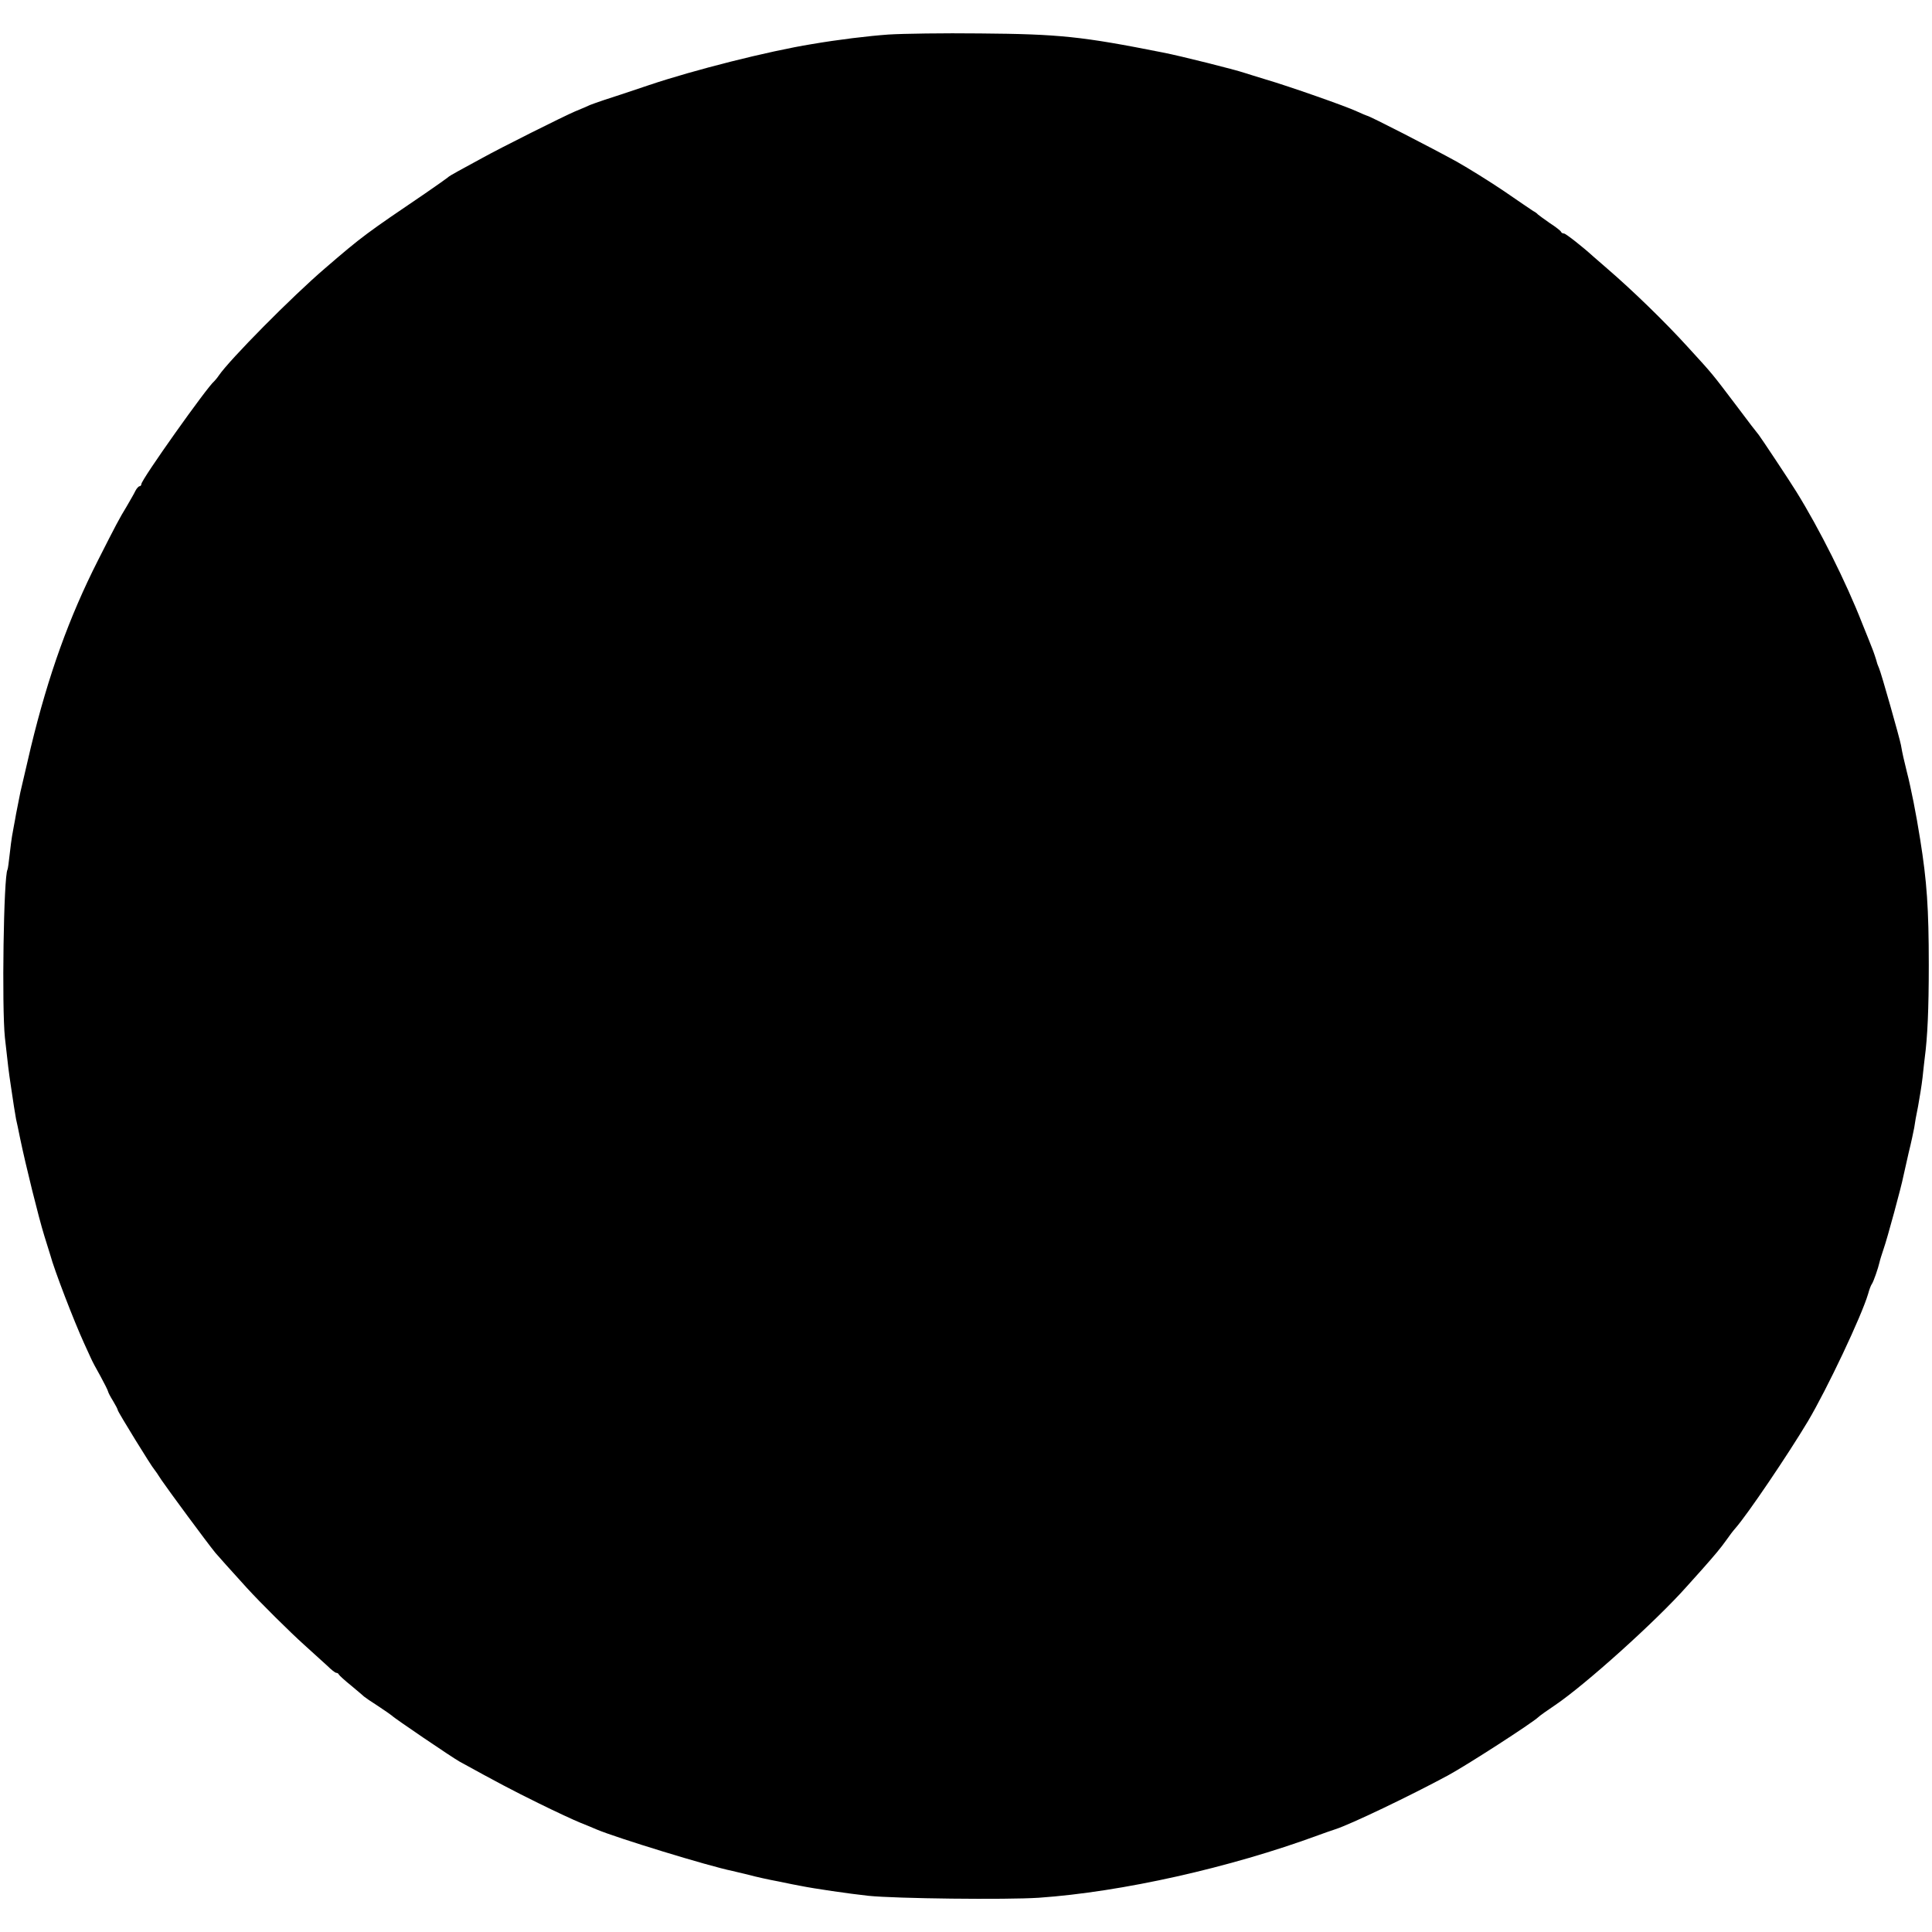 <?xml version="1.0" standalone="no"?>
<!DOCTYPE svg PUBLIC "-//W3C//DTD SVG 20010904//EN"
 "http://www.w3.org/TR/2001/REC-SVG-20010904/DTD/svg10.dtd">
<svg version="1.0" xmlns="http://www.w3.org/2000/svg"
 width="902pt" height="902pt" viewBox="0 0 902 902"
 preserveAspectRatio="xMidYMid meet">
<g transform="translate(0,902) scale(0.1,-0.1)"
fill="#000000" stroke="none">
<path d="M4151 8859 c-99 -7 -238 -24 -361 -45 -203 -33 -551 -121 -759 -191
-91 -31 -186 -62 -211 -70 -25 -8 -54 -19 -65 -23 -11 -5 -42 -19 -70 -30 -60
-26 -344 -168 -436 -219 -36 -20 -86 -47 -110 -60 -24 -13 -46 -26 -49 -30 -3
-3 -50 -36 -105 -74 -274 -186 -293 -199 -468 -350 -152 -130 -446 -427 -496
-501 -8 -12 -18 -23 -21 -26 -31 -24 -340 -459 -340 -480 0 -5 -4 -10 -8 -10
-5 0 -14 -10 -20 -22 -6 -13 -25 -45 -41 -73 -33 -54 -49 -84 -133 -250 -135
-266 -232 -535 -314 -874 -24 -102 -46 -196 -49 -210 -5 -25 -10 -50 -20 -101
-2 -14 -7 -38 -10 -55 -3 -16 -7 -39 -9 -50 -2 -11 -7 -49 -11 -85 -4 -36 -8
-67 -10 -70 -18 -30 -27 -642 -12 -785 14 -128 18 -160 27 -220 5 -33 12 -78
15 -100 4 -22 8 -49 10 -60 3 -11 11 -51 19 -90 26 -125 86 -368 113 -455 15
-47 27 -87 28 -90 18 -68 110 -307 157 -410 11 -25 26 -56 32 -70 6 -14 26
-52 45 -85 18 -33 34 -65 35 -70 1 -6 12 -27 24 -46 12 -20 22 -39 22 -43 0
-7 160 -267 170 -276 3 -3 18 -25 34 -50 29 -43 211 -290 251 -339 18 -21 59
-67 148 -165 64 -70 200 -205 268 -266 40 -36 88 -80 107 -97 18 -18 37 -33
42 -33 5 0 10 -3 12 -8 2 -4 28 -28 58 -52 30 -25 57 -48 60 -51 3 -3 32 -23
65 -44 33 -22 62 -42 65 -45 8 -10 281 -195 315 -214 176 -97 250 -136 370
-195 77 -38 165 -79 195 -91 30 -12 64 -26 75 -31 92 -39 522 -171 635 -194 8
-2 42 -10 75 -18 33 -9 96 -23 140 -31 44 -9 91 -19 105 -21 59 -12 222 -36
315 -46 126 -13 643 -19 795 -9 388 27 892 140 1305 292 22 8 58 21 80 28 71
23 345 154 525 251 87 47 394 245 423 273 6 6 41 31 77 55 142 96 471 392 614
553 16 18 48 53 70 78 63 71 89 102 116 140 13 19 32 44 42 55 57 65 245 343
339 500 90 152 250 490 281 595 5 19 13 40 17 45 8 11 30 75 36 102 2 10 11
38 19 62 16 44 84 295 92 338 3 13 14 63 25 111 12 48 23 101 26 117 2 17 10
62 18 100 7 39 17 99 21 135 4 36 8 76 10 90 13 97 19 227 19 435 0 265 -9
391 -40 585 -13 80 -17 102 -31 175 -9 44 -22 107 -31 140 -15 62 -20 81 -28
127 -6 32 -92 336 -102 358 -3 8 -7 17 -8 20 -6 23 -18 58 -25 75 -4 11 -25
63 -46 115 -75 192 -199 440 -307 614 -28 46 -171 261 -176 266 -3 3 -52 66
-107 140 -113 149 -105 140 -224 270 -107 118 -261 267 -375 365 -32 28 -63
55 -69 60 -46 42 -126 105 -134 105 -6 0 -12 3 -14 8 -1 4 -25 23 -53 41 -27
19 -52 37 -55 40 -3 4 -12 11 -22 16 -9 6 -70 47 -135 92 -65 44 -166 107
-223 139 -116 64 -406 213 -418 214 -4 1 -25 10 -47 20 -48 23 -319 118 -425
149 -41 13 -86 26 -100 31 -44 15 -298 79 -381 95 -378 75 -482 86 -854 89
-170 2 -361 -1 -424 -5z"/>
</g>
</svg>
